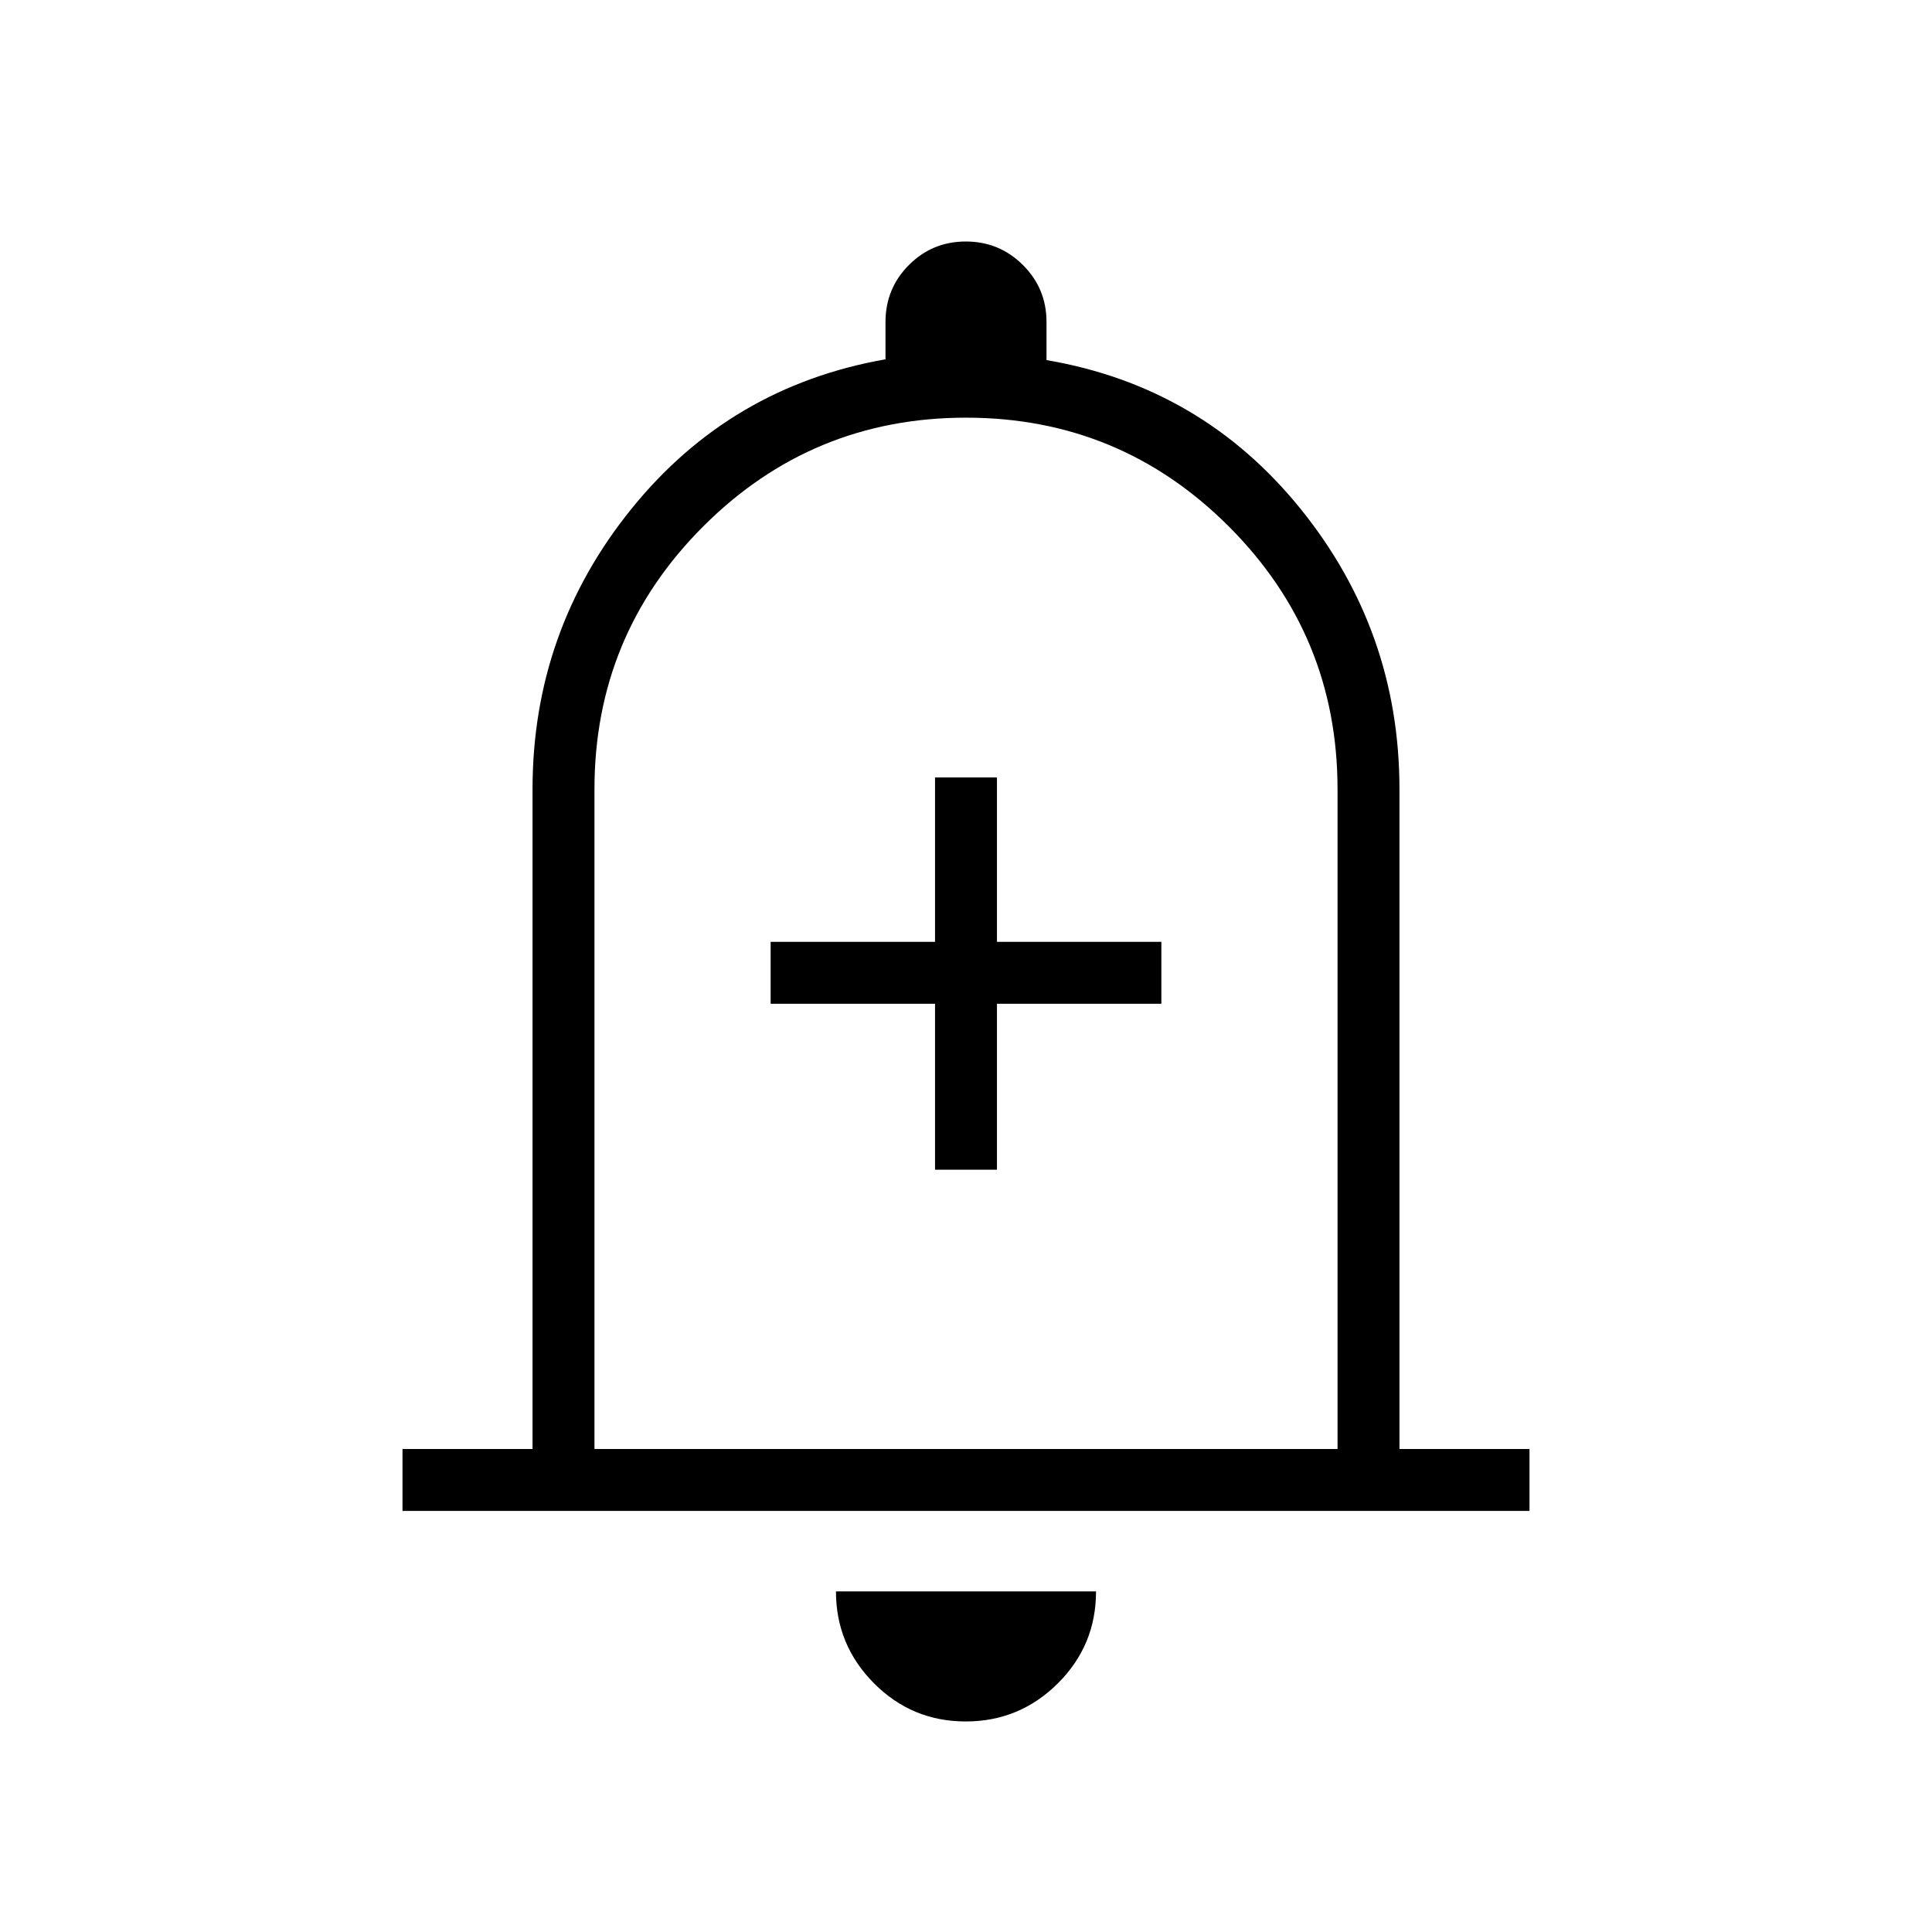 <svg xmlns="http://www.w3.org/2000/svg" width="48" height="48" viewBox="0 -960 960 960"><path d="M464.615-378.769h30.77v-82.462h81.692V-492h-81.692v-81.692h-30.77V-492h-81.692v30.769h81.692v82.462ZM200-209.231V-240h64.615v-327.846q0-78.481 49.116-139.279Q362.846-767.923 440-781.462V-800q0-16.667 11.64-28.334Q463.28-840 479.91-840q16.629 0 28.359 11.666Q520-816.667 520-800v18.923q77.154 13.154 126.269 73.952 49.116 60.798 49.116 139.279V-240H760v30.769H200Zm280-287.384Zm-.136 392q-26.71 0-45.595-18.981-18.884-18.981-18.884-45.635h129.23q0 26.846-19.02 45.731-19.021 18.885-45.731 18.885ZM295.385-240h369.23v-327.846q0-76.539-54.038-130.577Q556.538-752.461 480-752.461t-130.577 54.038q-54.038 54.038-54.038 130.577V-240Z"/></svg>